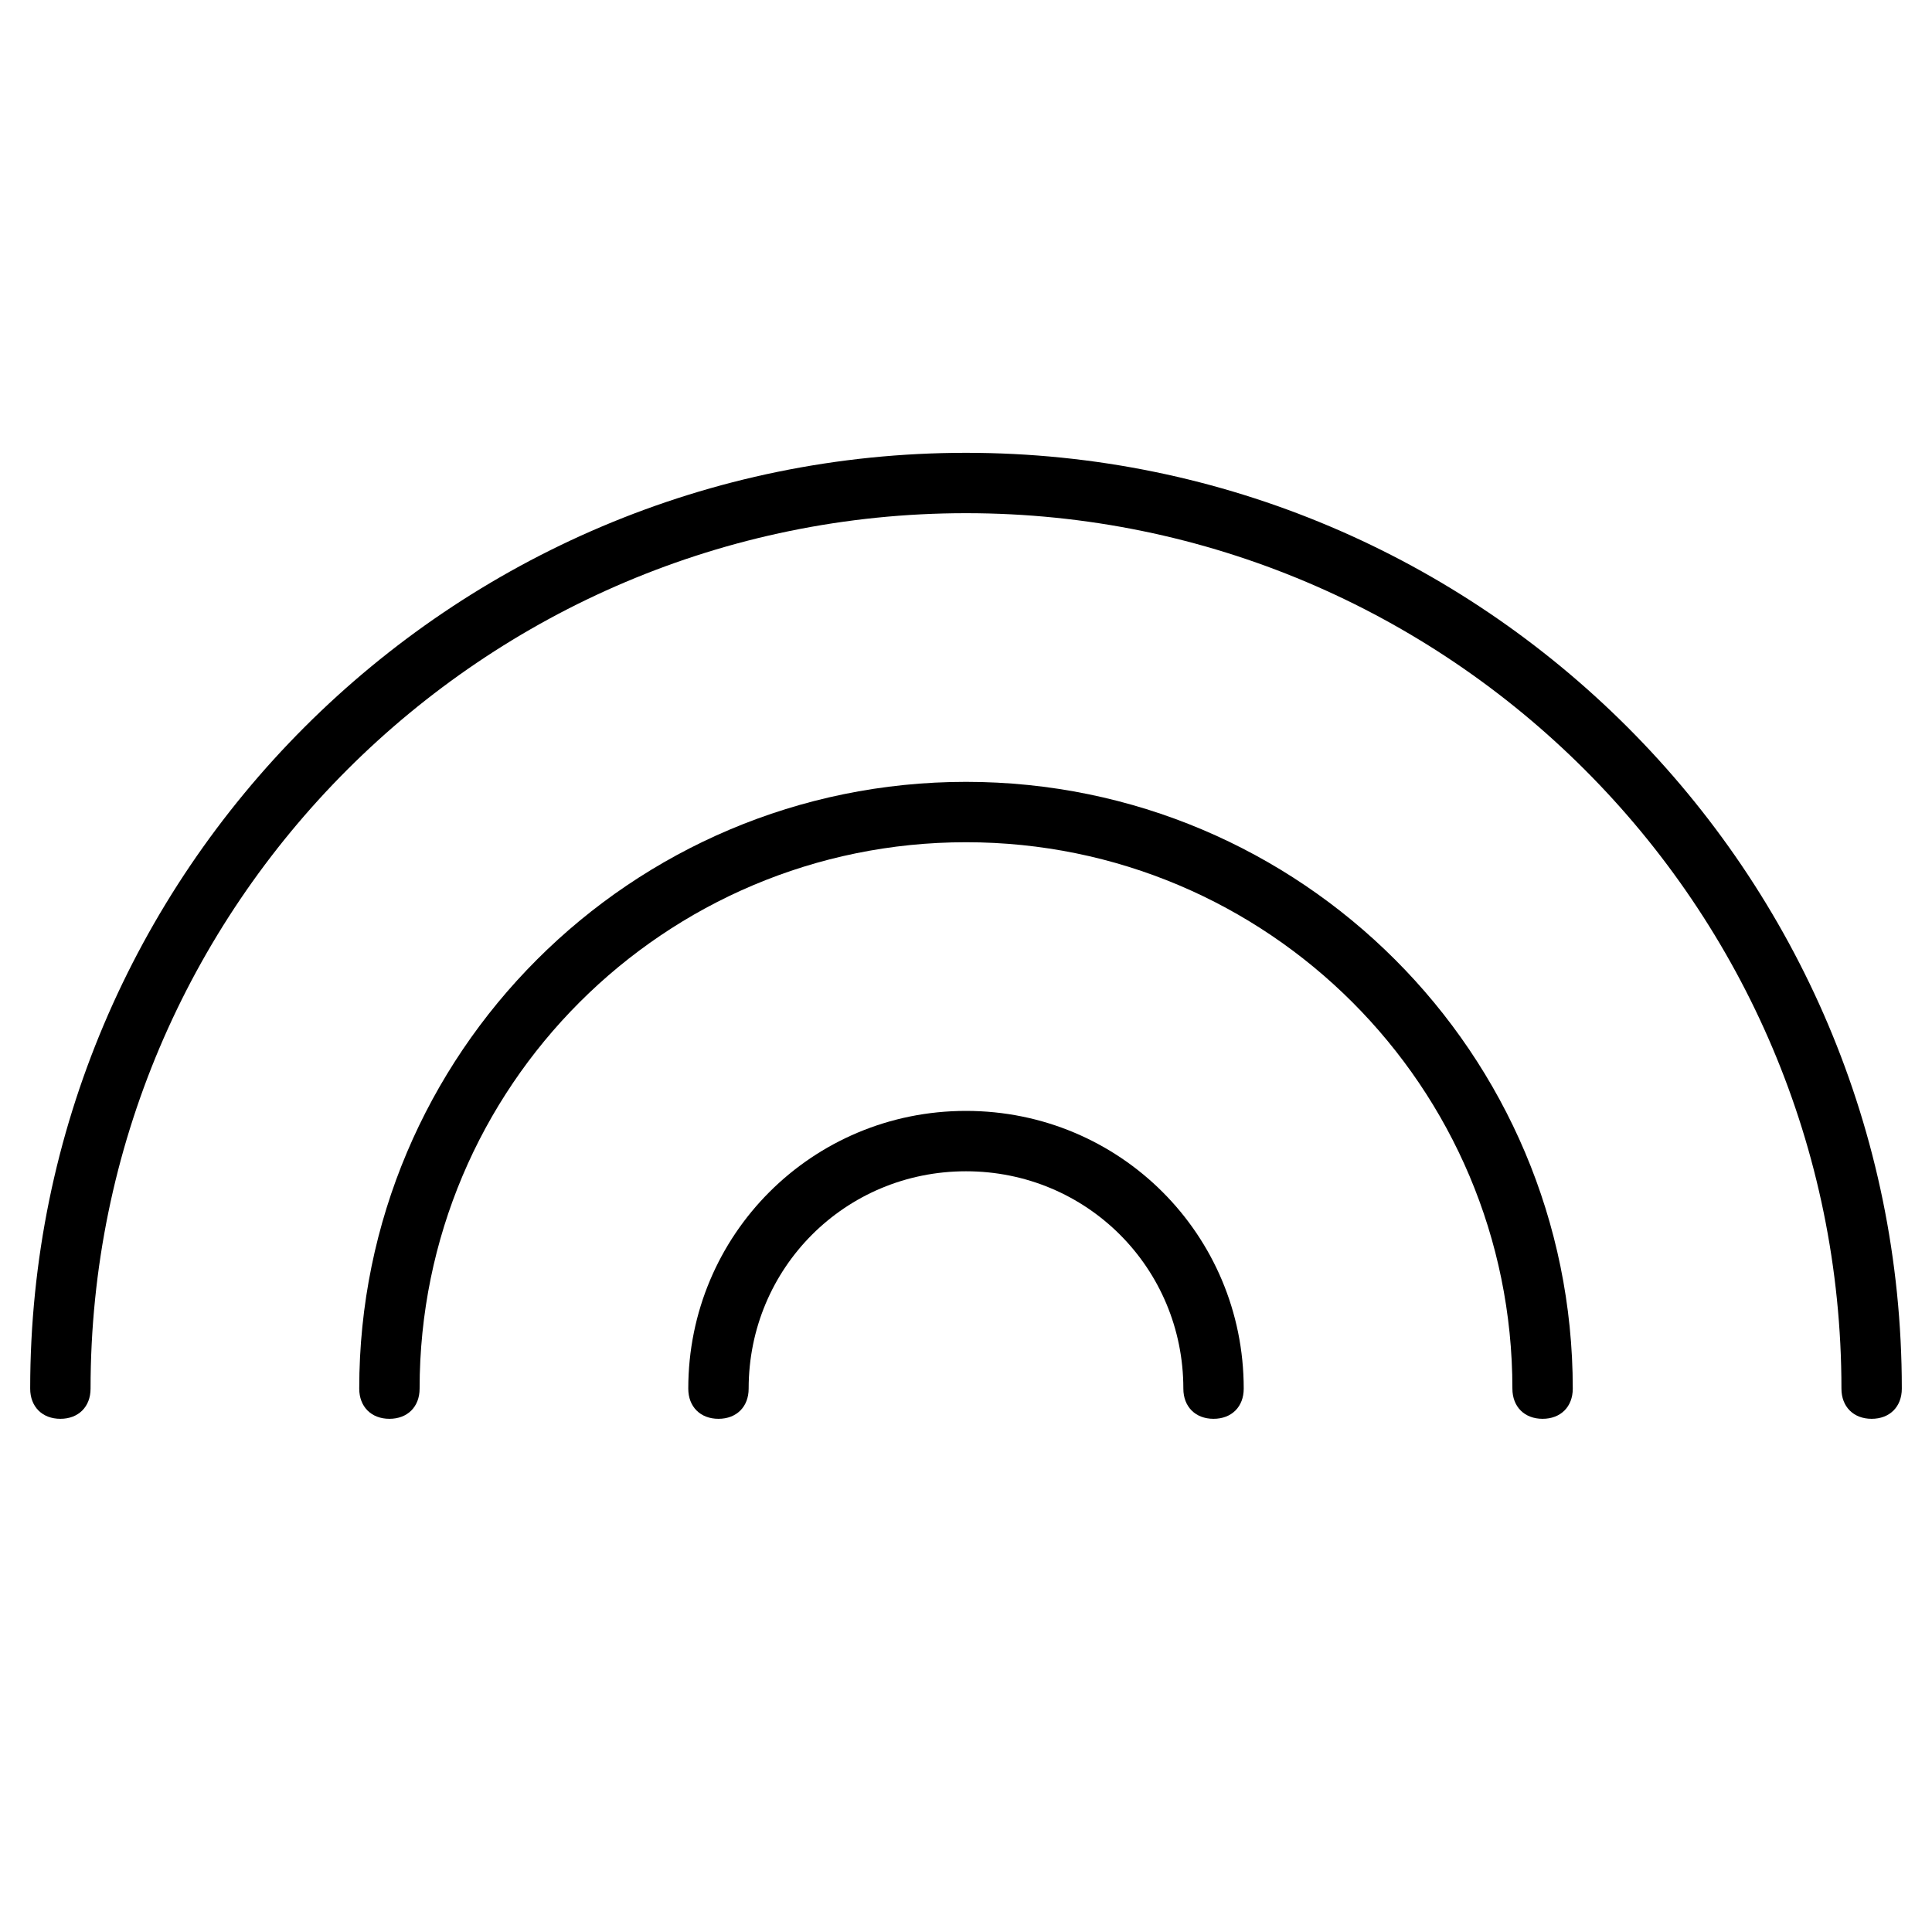 <?xml version="1.0" encoding="utf-8"?>
<!-- Generator: Adobe Illustrator 19.1.0, SVG Export Plug-In . SVG Version: 6.00 Build 0)  -->
<!DOCTYPE svg PUBLIC "-//W3C//DTD SVG 1.1//EN" "http://www.w3.org/Graphics/SVG/1.1/DTD/svg11.dtd">
<svg version="1.1" id="Layer_2" xmlns="http://www.w3.org/2000/svg" xmlns:xlink="http://www.w3.org/1999/xlink" x="0px" y="0px"
	 width="64px" height="64px" viewBox="0 0 64 64" enable-background="new 0 0 64 64" xml:space="preserve">
<path d="M32,15C14.9,15,1,28.9,1,46c0,0.6,0.4,1,1,1s1-0.4,1-1c0-16,13-29,29-29s29,13,29,29c0,0.6,0.4,1,1,1s1-0.4,1-1
	C63,28.9,49.1,15,32,15z"/>
<path id="color_80_" d="M32,25.9c-11.1,0-20.1,9-20.1,20.1c0,0.6,0.4,1,1,1s1-0.4,1-1c0-10,8.1-18.1,18.1-18.1S50.1,36,50.1,46
	c0,0.6,0.4,1,1,1s1-0.4,1-1C52.1,34.9,43.1,25.9,32,25.9z"/>
<path d="M32,36.8c-5.1,0-9.2,4.1-9.2,9.2c0,0.6,0.4,1,1,1s1-0.4,1-1c0-4,3.2-7.2,7.2-7.2s7.2,3.2,7.2,7.2c0,0.6,0.4,1,1,1s1-0.4,1-1
	C41.2,40.9,37.1,36.8,32,36.8z"/>
</svg>
